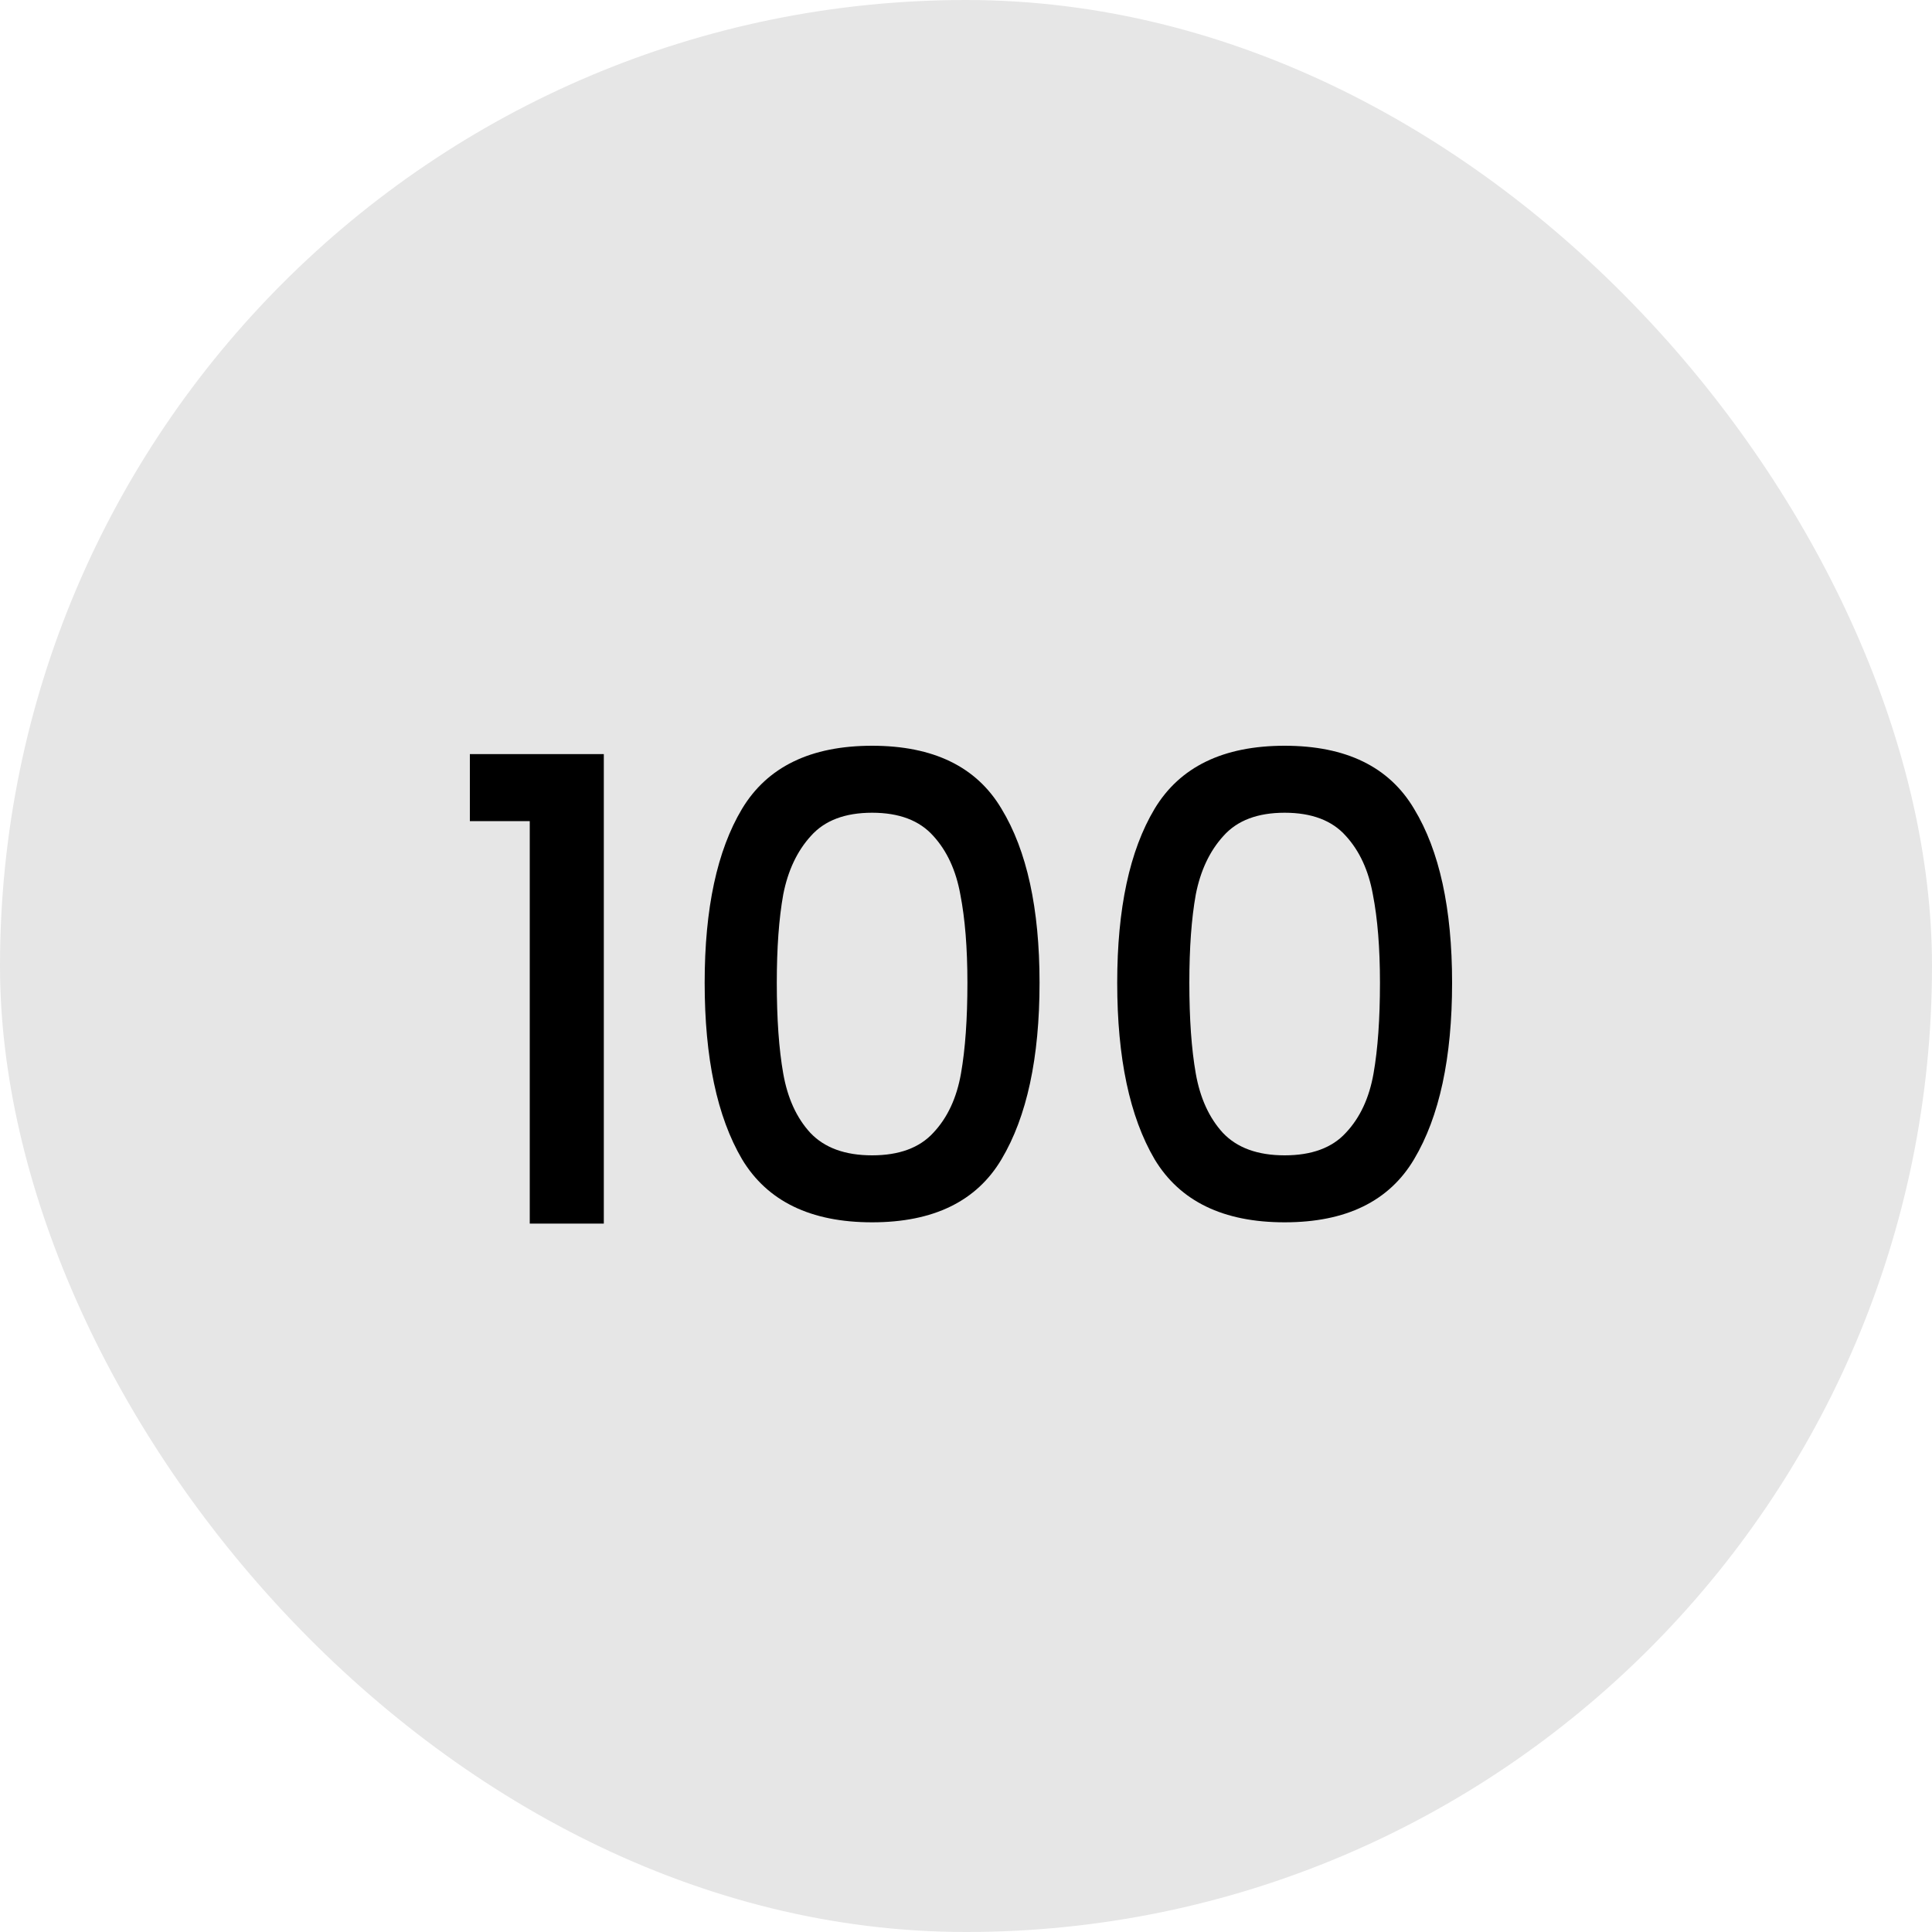 <svg xmlns="http://www.w3.org/2000/svg" fill="none" viewBox="0 0 30 30" height="30" width="30">
<rect fill="#E6E6E6" rx="15" height="30" width="30"></rect>
<path fill="black" d="M7.296 12.75V11.71H9.376V19H8.226V12.75H7.296ZM10.942 15.26C10.942 14.107 11.135 13.207 11.522 12.56C11.915 11.907 12.588 11.58 13.542 11.58C14.495 11.58 15.165 11.907 15.552 12.56C15.945 13.207 16.142 14.107 16.142 15.26C16.142 16.427 15.945 17.34 15.552 18C15.165 18.653 14.495 18.98 13.542 18.98C12.588 18.98 11.915 18.653 11.522 18C11.135 17.34 10.942 16.427 10.942 15.26ZM15.022 15.26C15.022 14.72 14.985 14.263 14.912 13.89C14.845 13.517 14.705 13.213 14.492 12.98C14.278 12.74 13.962 12.62 13.542 12.62C13.122 12.62 12.805 12.74 12.592 12.98C12.379 13.213 12.235 13.517 12.162 13.89C12.095 14.263 12.062 14.72 12.062 15.26C12.062 15.82 12.095 16.29 12.162 16.67C12.229 17.05 12.368 17.357 12.582 17.59C12.802 17.823 13.122 17.94 13.542 17.94C13.962 17.94 14.278 17.823 14.492 17.59C14.712 17.357 14.855 17.05 14.922 16.67C14.989 16.29 15.022 15.82 15.022 15.26ZM17.348 15.26C17.348 14.107 17.541 13.207 17.928 12.56C18.321 11.907 18.995 11.58 19.948 11.58C20.901 11.58 21.571 11.907 21.958 12.56C22.351 13.207 22.548 14.107 22.548 15.26C22.548 16.427 22.351 17.34 21.958 18C21.571 18.653 20.901 18.98 19.948 18.98C18.995 18.98 18.321 18.653 17.928 18C17.541 17.34 17.348 16.427 17.348 15.26ZM21.428 15.26C21.428 14.72 21.391 14.263 21.318 13.89C21.251 13.517 21.111 13.213 20.898 12.98C20.685 12.74 20.368 12.62 19.948 12.62C19.528 12.62 19.211 12.74 18.998 12.98C18.785 13.213 18.641 13.517 18.568 13.89C18.501 14.263 18.468 14.72 18.468 15.26C18.468 15.82 18.501 16.29 18.568 16.67C18.635 17.05 18.775 17.357 18.988 17.59C19.208 17.823 19.528 17.94 19.948 17.94C20.368 17.94 20.685 17.823 20.898 17.59C21.118 17.357 21.261 17.05 21.328 16.67C21.395 16.29 21.428 15.82 21.428 15.26Z"></path>
</svg>
